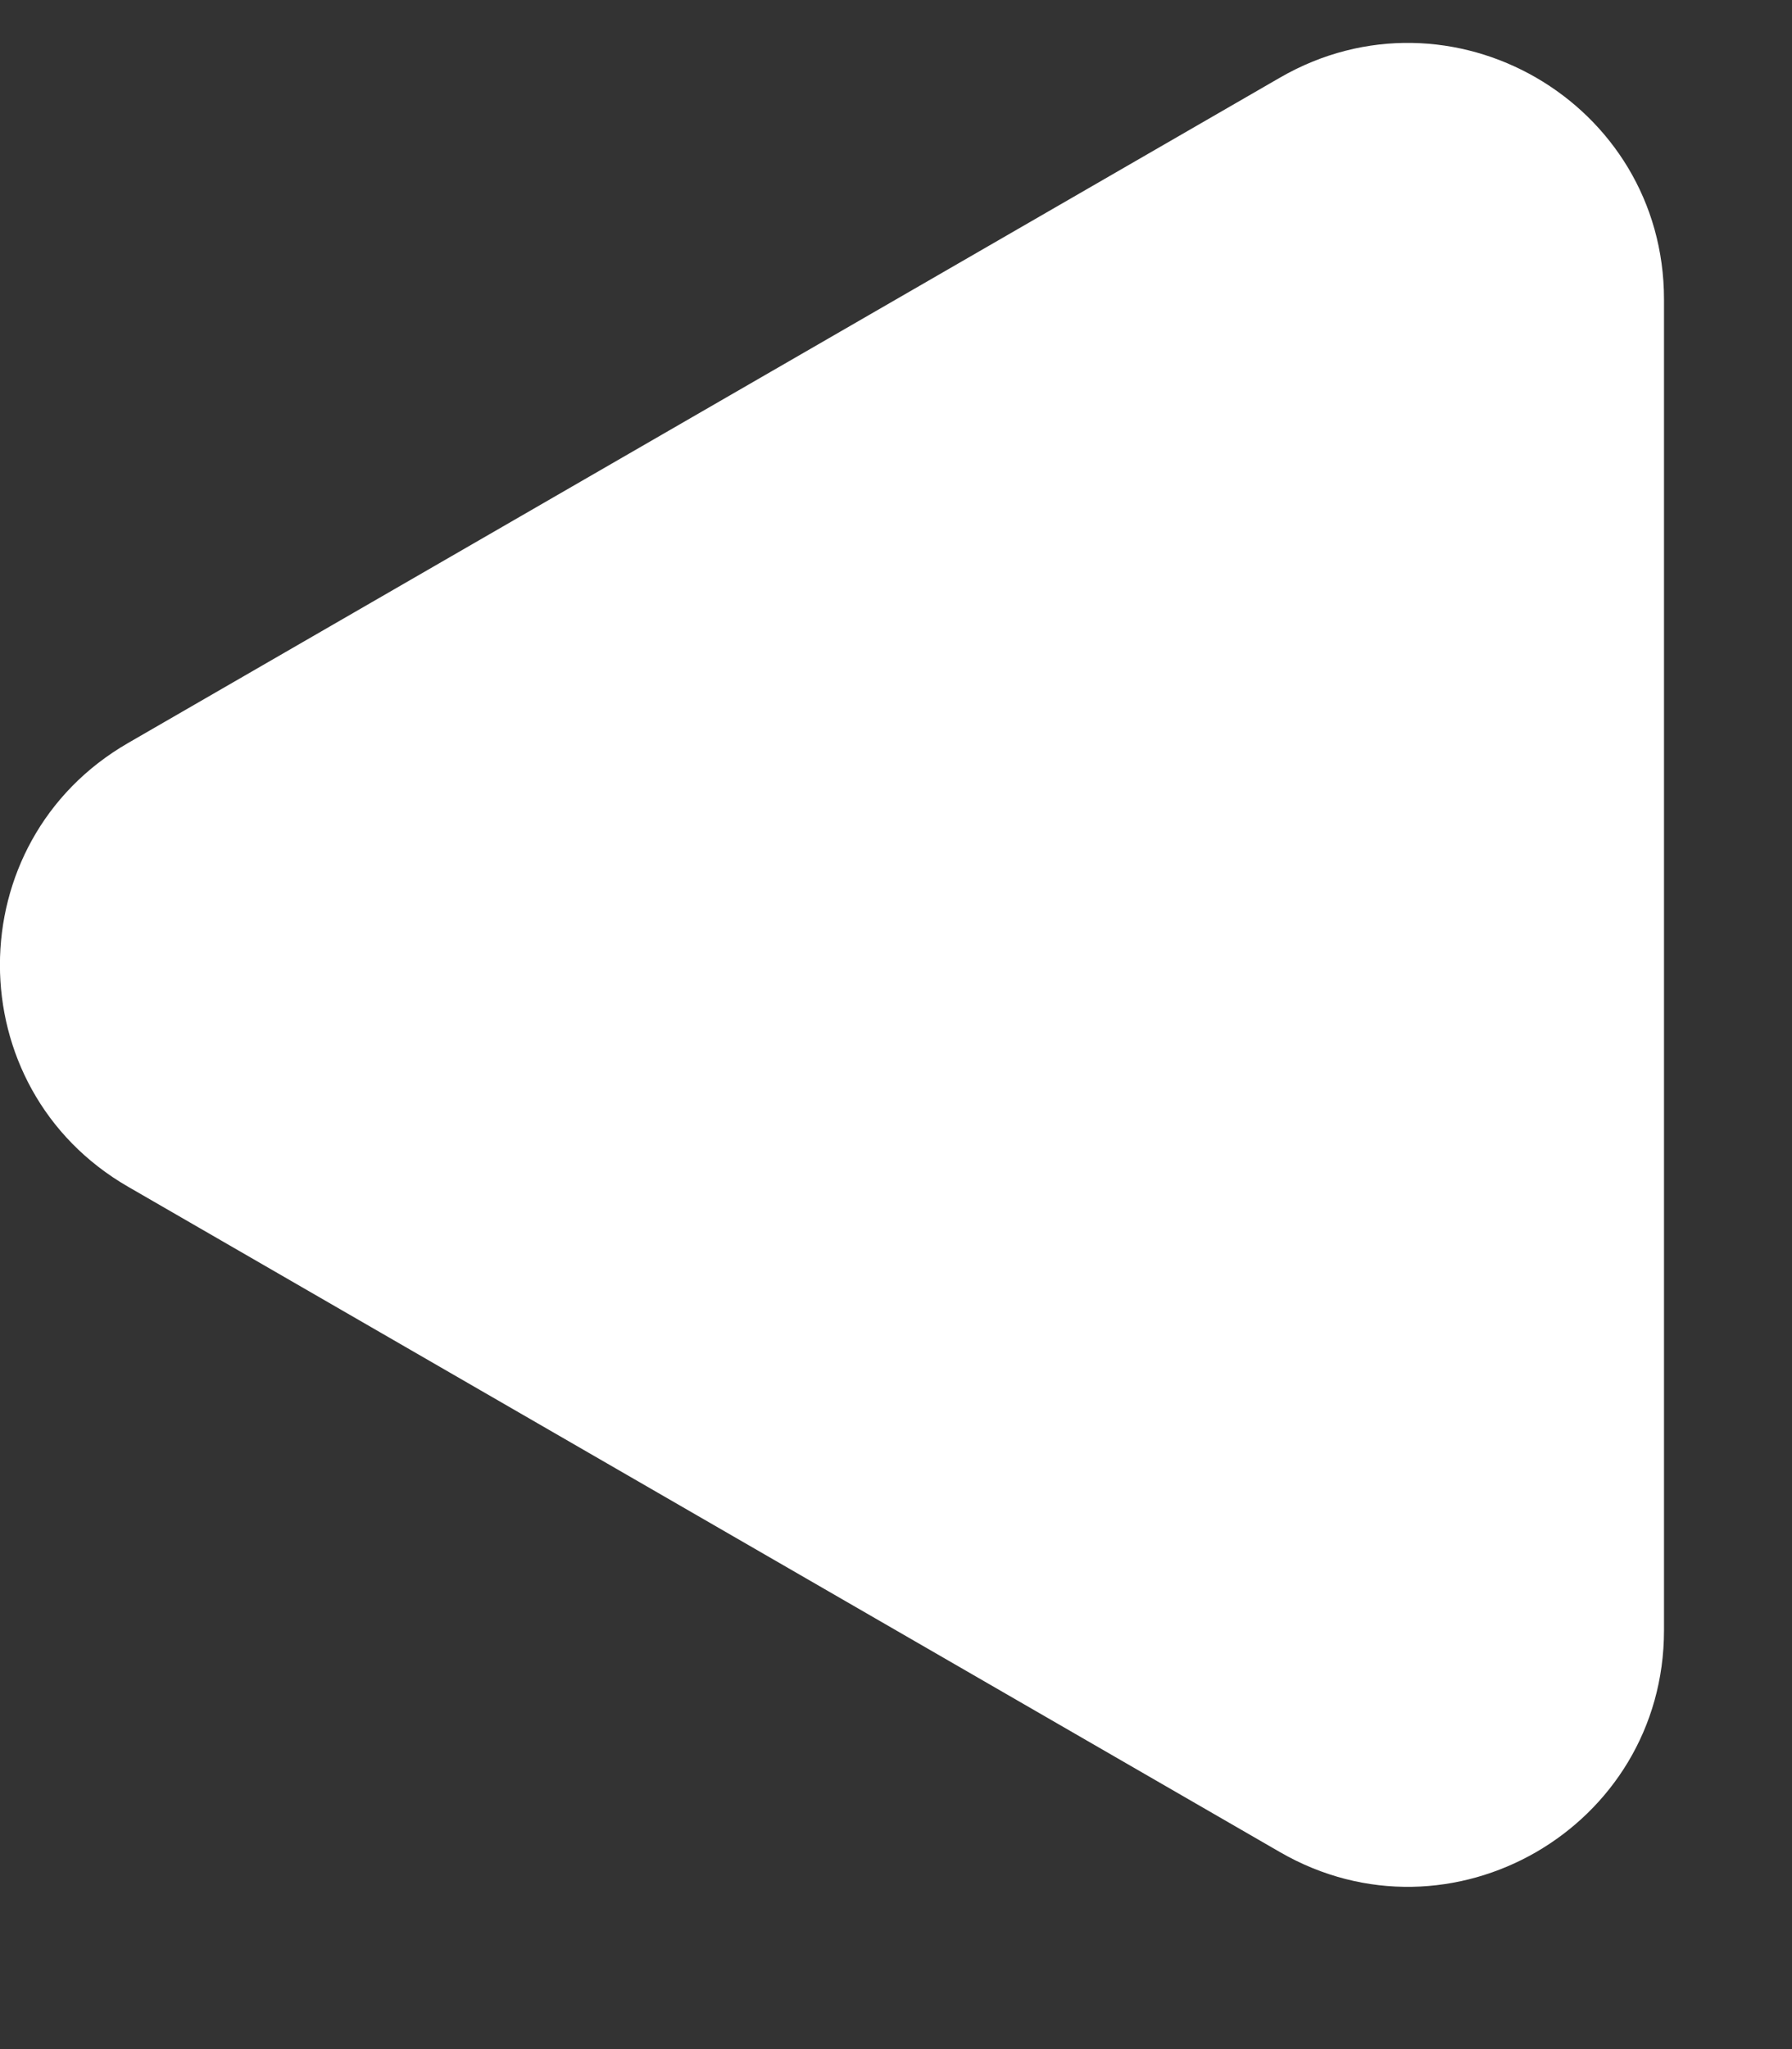 <svg width="7" height="8" viewBox="0 0 7 8" fill="none" xmlns="http://www.w3.org/2000/svg">
<rect x="0" y="0" width="7" height="8" fill="#333333" stroke="none"/>
<path d="M0.5 4.633C-0.167 4.248 -0.167 3.286 0.5 2.901L5 0.303C5.667 -0.082 6.5 0.399 6.5 1.169L6.5 6.365C6.5 7.135 5.667 7.616 5 7.231L0.5 4.633Z" fill="white"/>
</svg>
